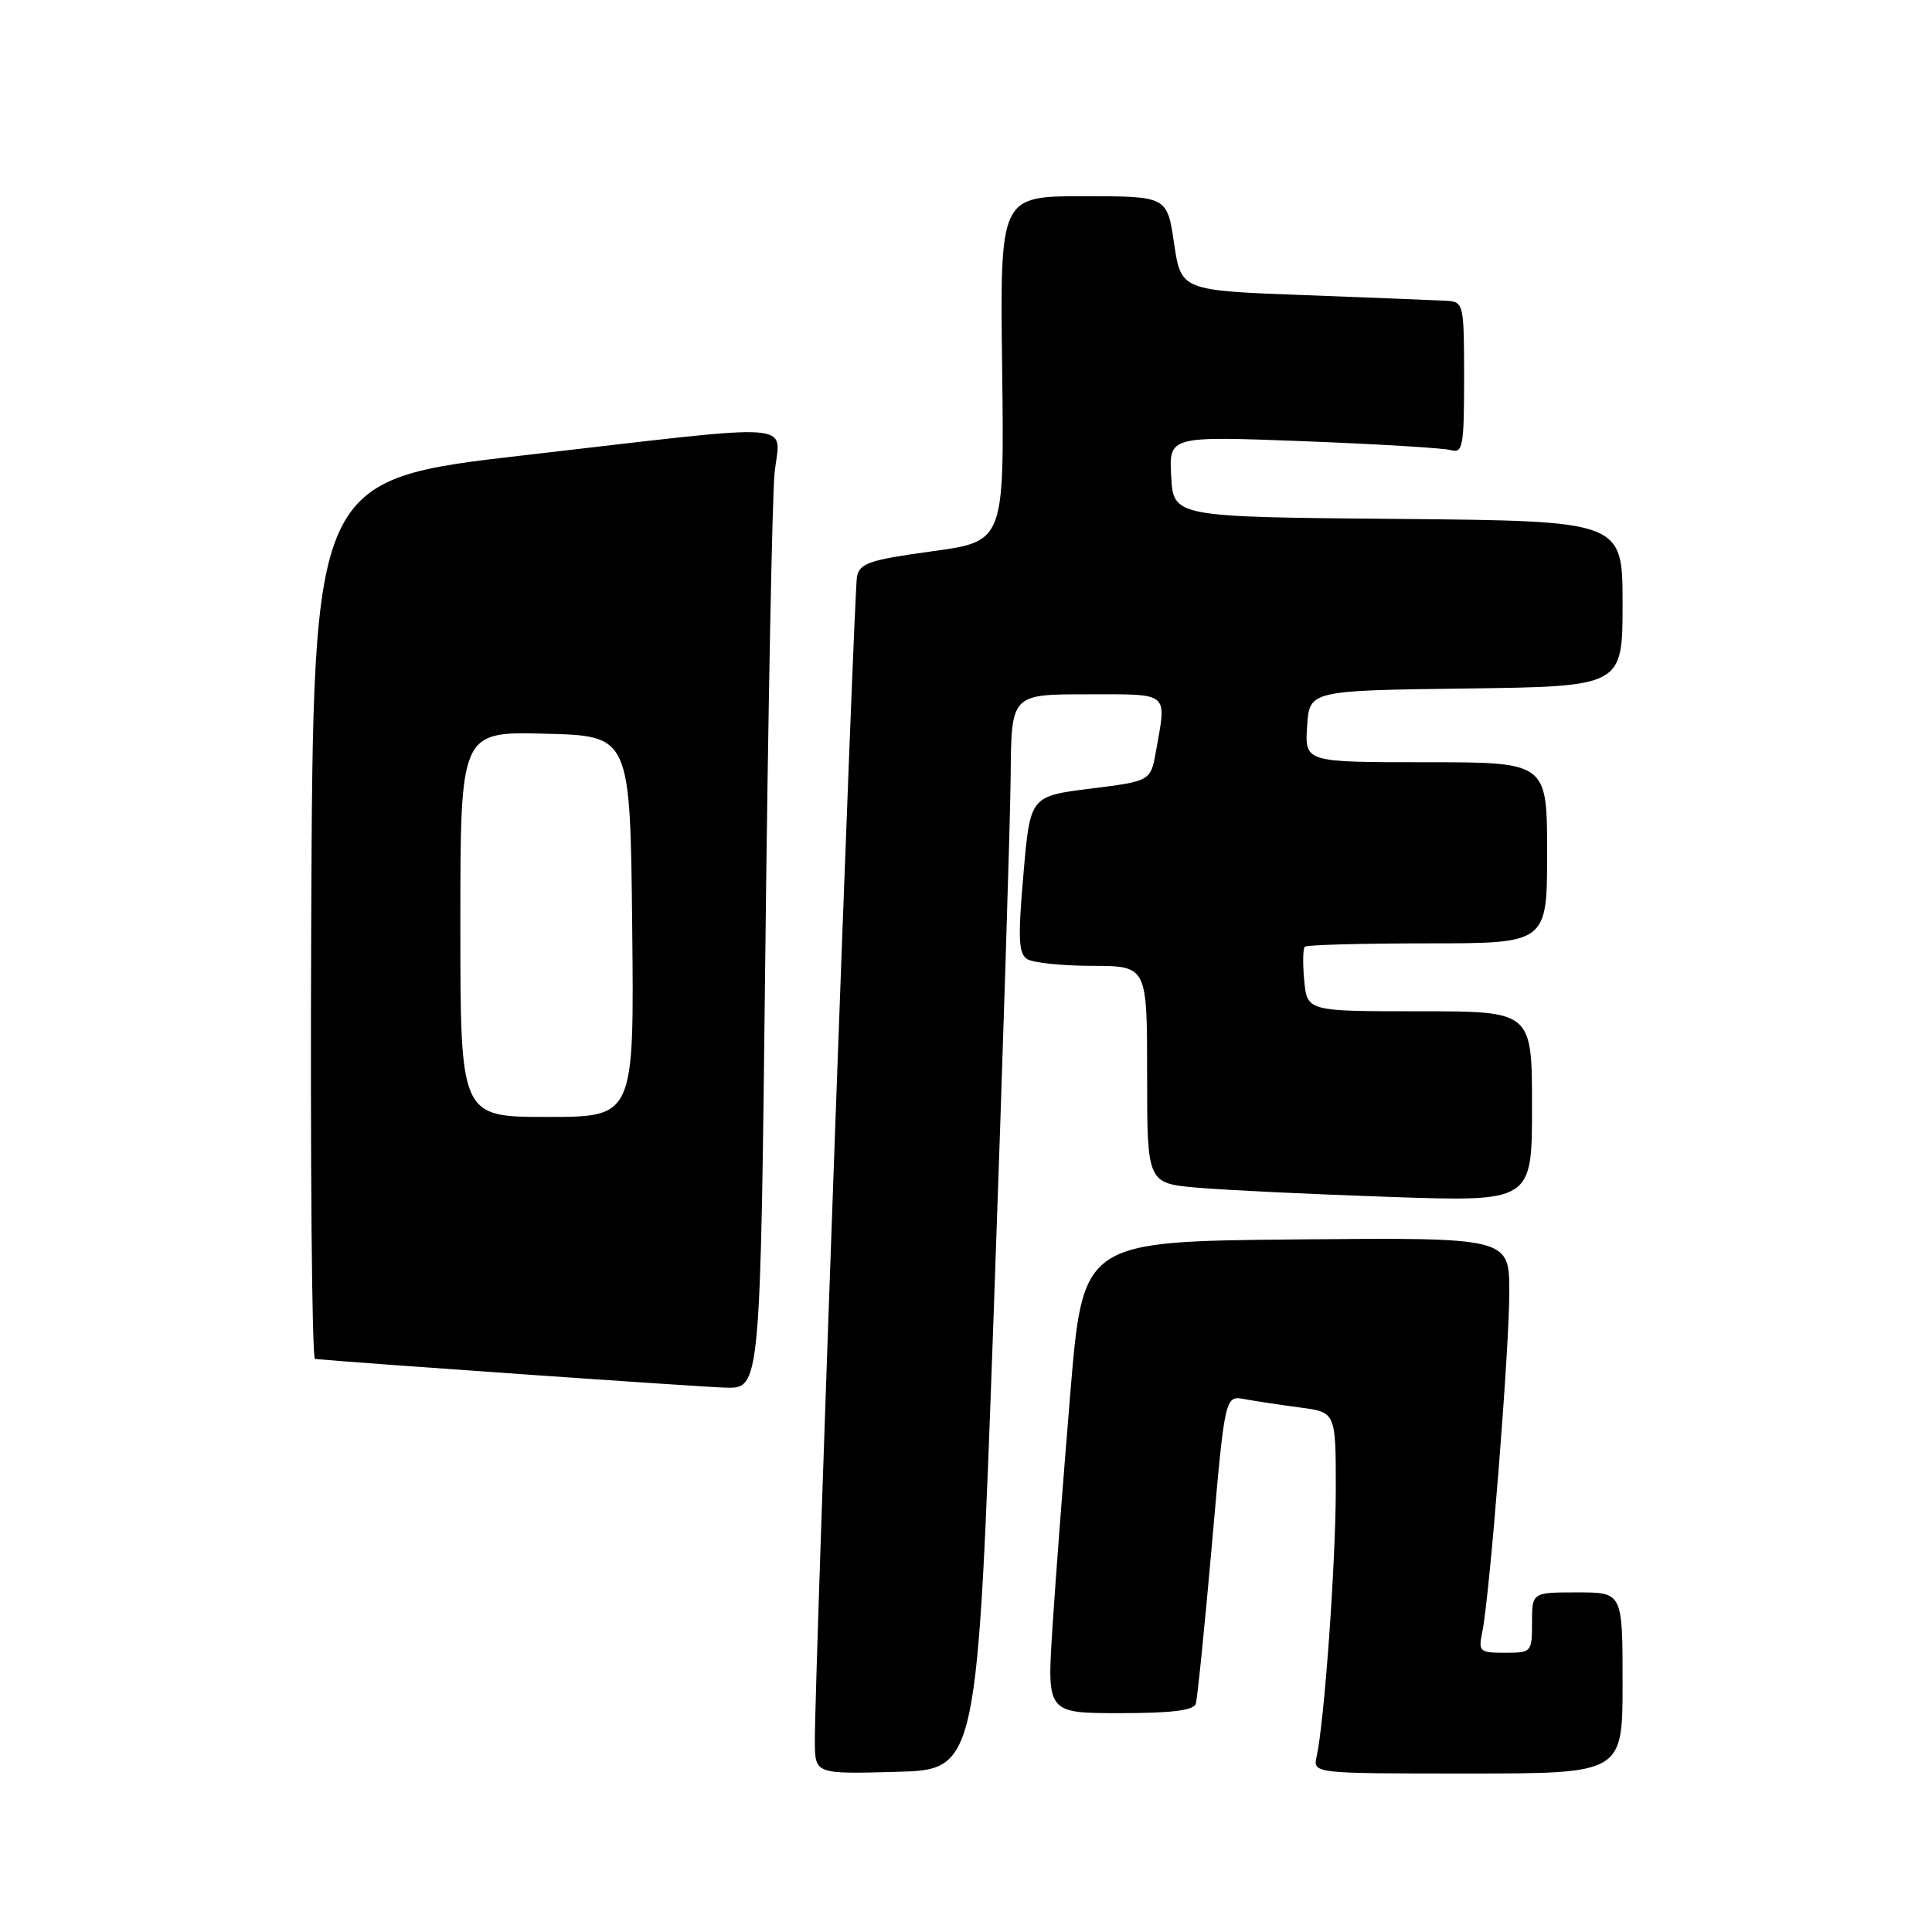 <?xml version="1.0" encoding="UTF-8" standalone="no"?>
<!DOCTYPE svg PUBLIC "-//W3C//DTD SVG 1.1//EN" "http://www.w3.org/Graphics/SVG/1.1/DTD/svg11.dtd" >
<svg xmlns="http://www.w3.org/2000/svg" xmlns:xlink="http://www.w3.org/1999/xlink" version="1.1" viewBox="0 0 256 256">
 <g >
 <path fill="currentColor"
d=" M 131.67 174.00 C 132.86 140.72 133.87 108.66 133.92 102.75 C 134.00 92.00 134.00 92.00 144.00 92.00 C 155.12 92.00 154.58 91.56 153.18 99.50 C 152.47 103.50 152.47 103.50 144.48 104.50 C 136.50 105.50 136.50 105.50 135.61 115.85 C 134.87 124.34 134.96 126.36 136.11 127.09 C 136.87 127.57 140.76 127.98 144.75 127.98 C 152.00 128.00 152.00 128.00 152.00 142.40 C 152.00 156.80 152.00 156.80 158.75 157.38 C 162.46 157.70 173.94 158.25 184.25 158.60 C 203.00 159.24 203.00 159.24 203.00 146.62 C 203.00 134.00 203.00 134.00 188.11 134.00 C 173.21 134.00 173.21 134.00 172.82 129.95 C 172.61 127.72 172.64 125.69 172.89 125.45 C 173.13 125.20 180.46 125.00 189.17 125.00 C 205.00 125.00 205.00 125.00 205.00 113.00 C 205.00 101.00 205.00 101.00 188.95 101.00 C 172.89 101.00 172.89 101.00 173.20 96.25 C 173.50 91.50 173.50 91.50 194.25 91.23 C 215.00 90.96 215.00 90.96 215.00 79.99 C 215.00 69.03 215.00 69.03 185.25 68.76 C 155.50 68.50 155.50 68.50 155.19 63.14 C 154.89 57.78 154.89 57.78 172.69 58.46 C 182.49 58.84 191.29 59.37 192.25 59.64 C 193.83 60.09 194.00 59.18 194.00 50.07 C 194.00 40.33 193.93 40.00 191.75 39.86 C 190.51 39.79 182.07 39.45 173.00 39.11 C 156.50 38.50 156.50 38.50 155.57 32.25 C 154.65 26.00 154.65 26.00 143.57 26.00 C 132.50 26.00 132.50 26.00 132.79 48.87 C 133.07 71.74 133.07 71.74 123.51 73.05 C 115.17 74.19 113.90 74.63 113.55 76.43 C 113.15 78.57 107.92 223.17 107.97 230.78 C 108.00 235.07 108.00 235.07 118.75 234.78 C 129.50 234.50 129.50 234.50 131.67 174.00 Z  M 215.00 223.00 C 215.00 211.00 215.00 211.00 209.00 211.00 C 203.00 211.00 203.00 211.00 203.00 215.00 C 203.00 218.92 202.93 219.00 199.42 219.00 C 196.04 219.00 195.87 218.84 196.41 216.25 C 197.39 211.52 199.99 178.85 199.99 171.23 C 200.00 163.97 200.00 163.97 171.75 164.23 C 143.50 164.50 143.50 164.50 141.83 184.50 C 140.92 195.50 139.84 209.56 139.45 215.75 C 138.73 227.00 138.73 227.00 148.40 227.00 C 155.26 227.00 158.18 226.64 158.45 225.75 C 158.66 225.06 159.62 215.59 160.58 204.71 C 162.31 184.91 162.31 184.91 164.91 185.39 C 166.33 185.66 169.64 186.15 172.25 186.50 C 177.00 187.12 177.00 187.12 177.00 197.31 C 176.99 207.13 175.49 228.11 174.46 232.75 C 173.96 235.00 173.96 235.00 194.48 235.00 C 215.00 235.00 215.00 235.00 215.00 223.00 Z  M 101.41 126.25 C 101.77 94.49 102.32 65.91 102.63 62.75 C 103.32 55.76 106.87 56.02 69.50 60.32 C 41.50 63.54 41.50 63.54 41.24 121.77 C 41.10 153.80 41.33 180.03 41.74 180.07 C 47.19 180.59 92.70 183.77 96.13 183.87 C 100.76 184.00 100.76 184.00 101.41 126.25 Z  M 61.00 122.47 C 61.00 96.93 61.00 96.93 72.25 97.22 C 83.50 97.50 83.50 97.50 83.77 122.75 C 84.03 148.00 84.03 148.00 72.52 148.00 C 61.00 148.00 61.00 148.00 61.00 122.47 Z "/>
</g>
</svg>